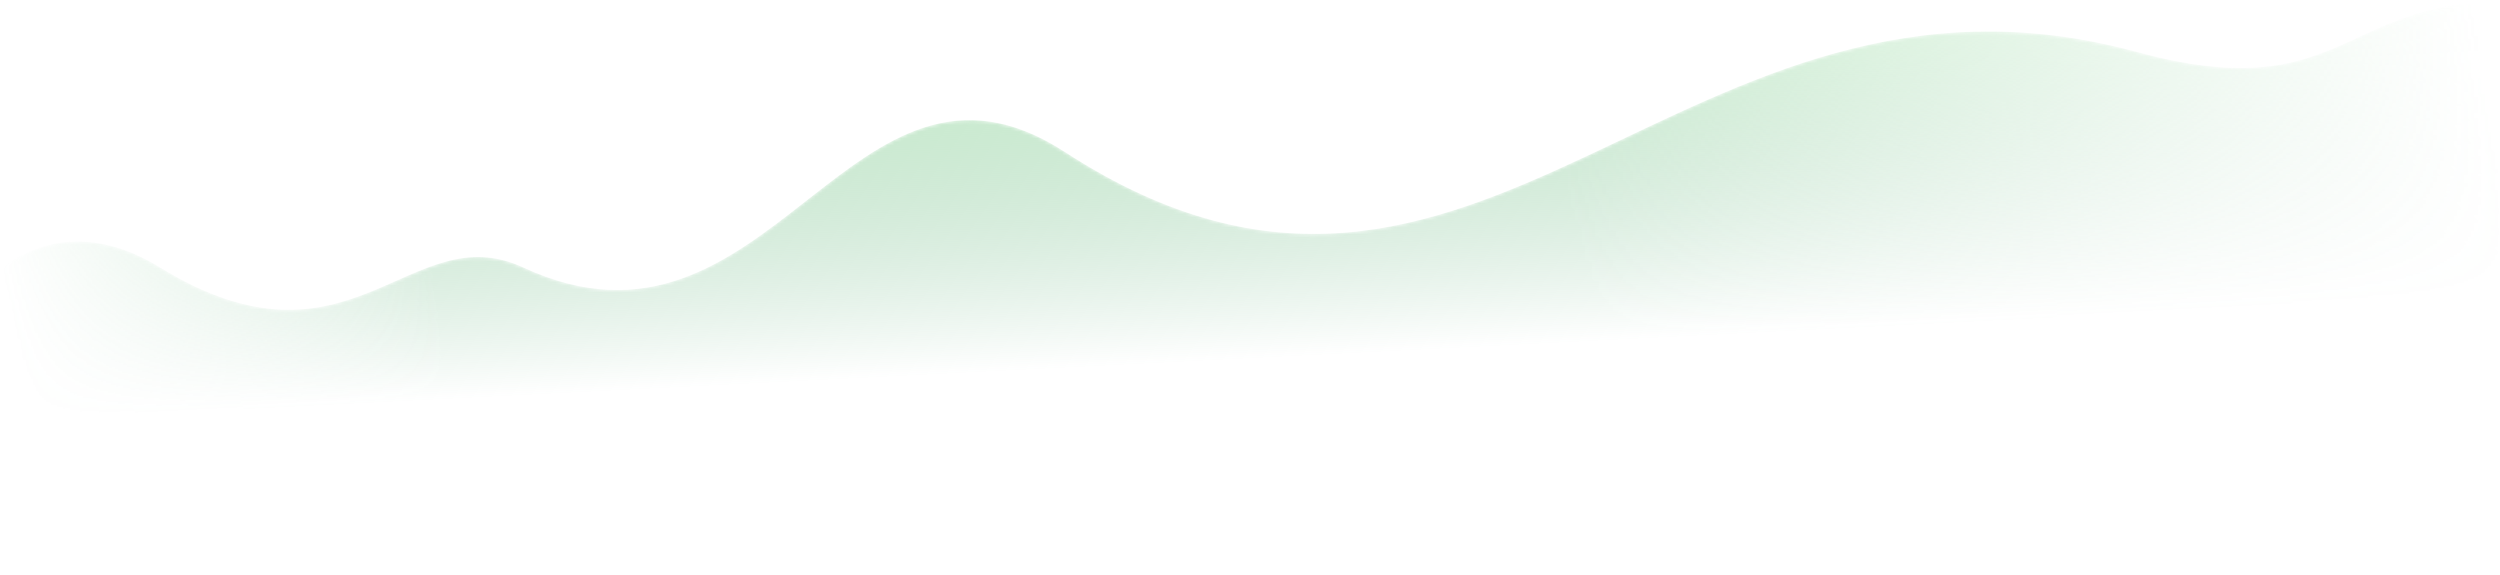 <svg width="731" height="168" viewBox="0 0 731 168" fill="none" xmlns="http://www.w3.org/2000/svg">
<mask id="mask0_500_2982" style="mask-type:alpha" maskUnits="userSpaceOnUse" x="0" y="0" width="731" height="168">
<path d="M46.785 78.207C26.252 65.585 10.514 70.993 0.648 78.207V167.319H731V0.553C684.863 0.553 684.161 31.381 624.799 15.193C491.497 -21.16 432.93 123.342 311.418 44.472C248.497 3.633 225.604 111.88 152.986 78.207C119.78 62.81 102.695 112.579 46.785 78.207Z" fill="url(#paint0_linear_500_2982)"/>
</mask>
<g mask="url(#mask0_500_2982)">
<path d="M46.785 78.207C26.252 65.585 10.514 70.993 0.648 78.207V167.319H731V0.553C684.863 0.553 684.161 31.381 624.799 15.193C491.497 -21.16 432.93 123.342 311.418 44.472C248.497 3.633 225.604 111.88 152.986 78.207C119.78 62.81 102.695 112.579 46.785 78.207Z" fill="url(#paint1_linear_500_2982)"/>
</g>
<defs>
<linearGradient id="paint0_linear_500_2982" x1="0.648" y1="118.944" x2="720.915" y2="-12.194" gradientUnits="userSpaceOnUse">
<stop offset="0.009" stop-color="#95A4FC" stop-opacity="0"/>
<stop offset="0.179" stop-color="#95A4FC"/>
<stop offset="0.63" stop-color="#95A4FC"/>
<stop offset="1" stop-color="#95A4FC" stop-opacity="0"/>
</linearGradient>
<linearGradient id="paint1_linear_500_2982" x1="357.39" y1="0.553" x2="362.685" y2="105.142" gradientUnits="userSpaceOnUse">
<stop stop-color="#BAEDBD" stop-opacity="0.729"/>
<stop offset="1" stop-color="#4BA26A" stop-opacity="0"/>
</linearGradient>
</defs>
</svg>
